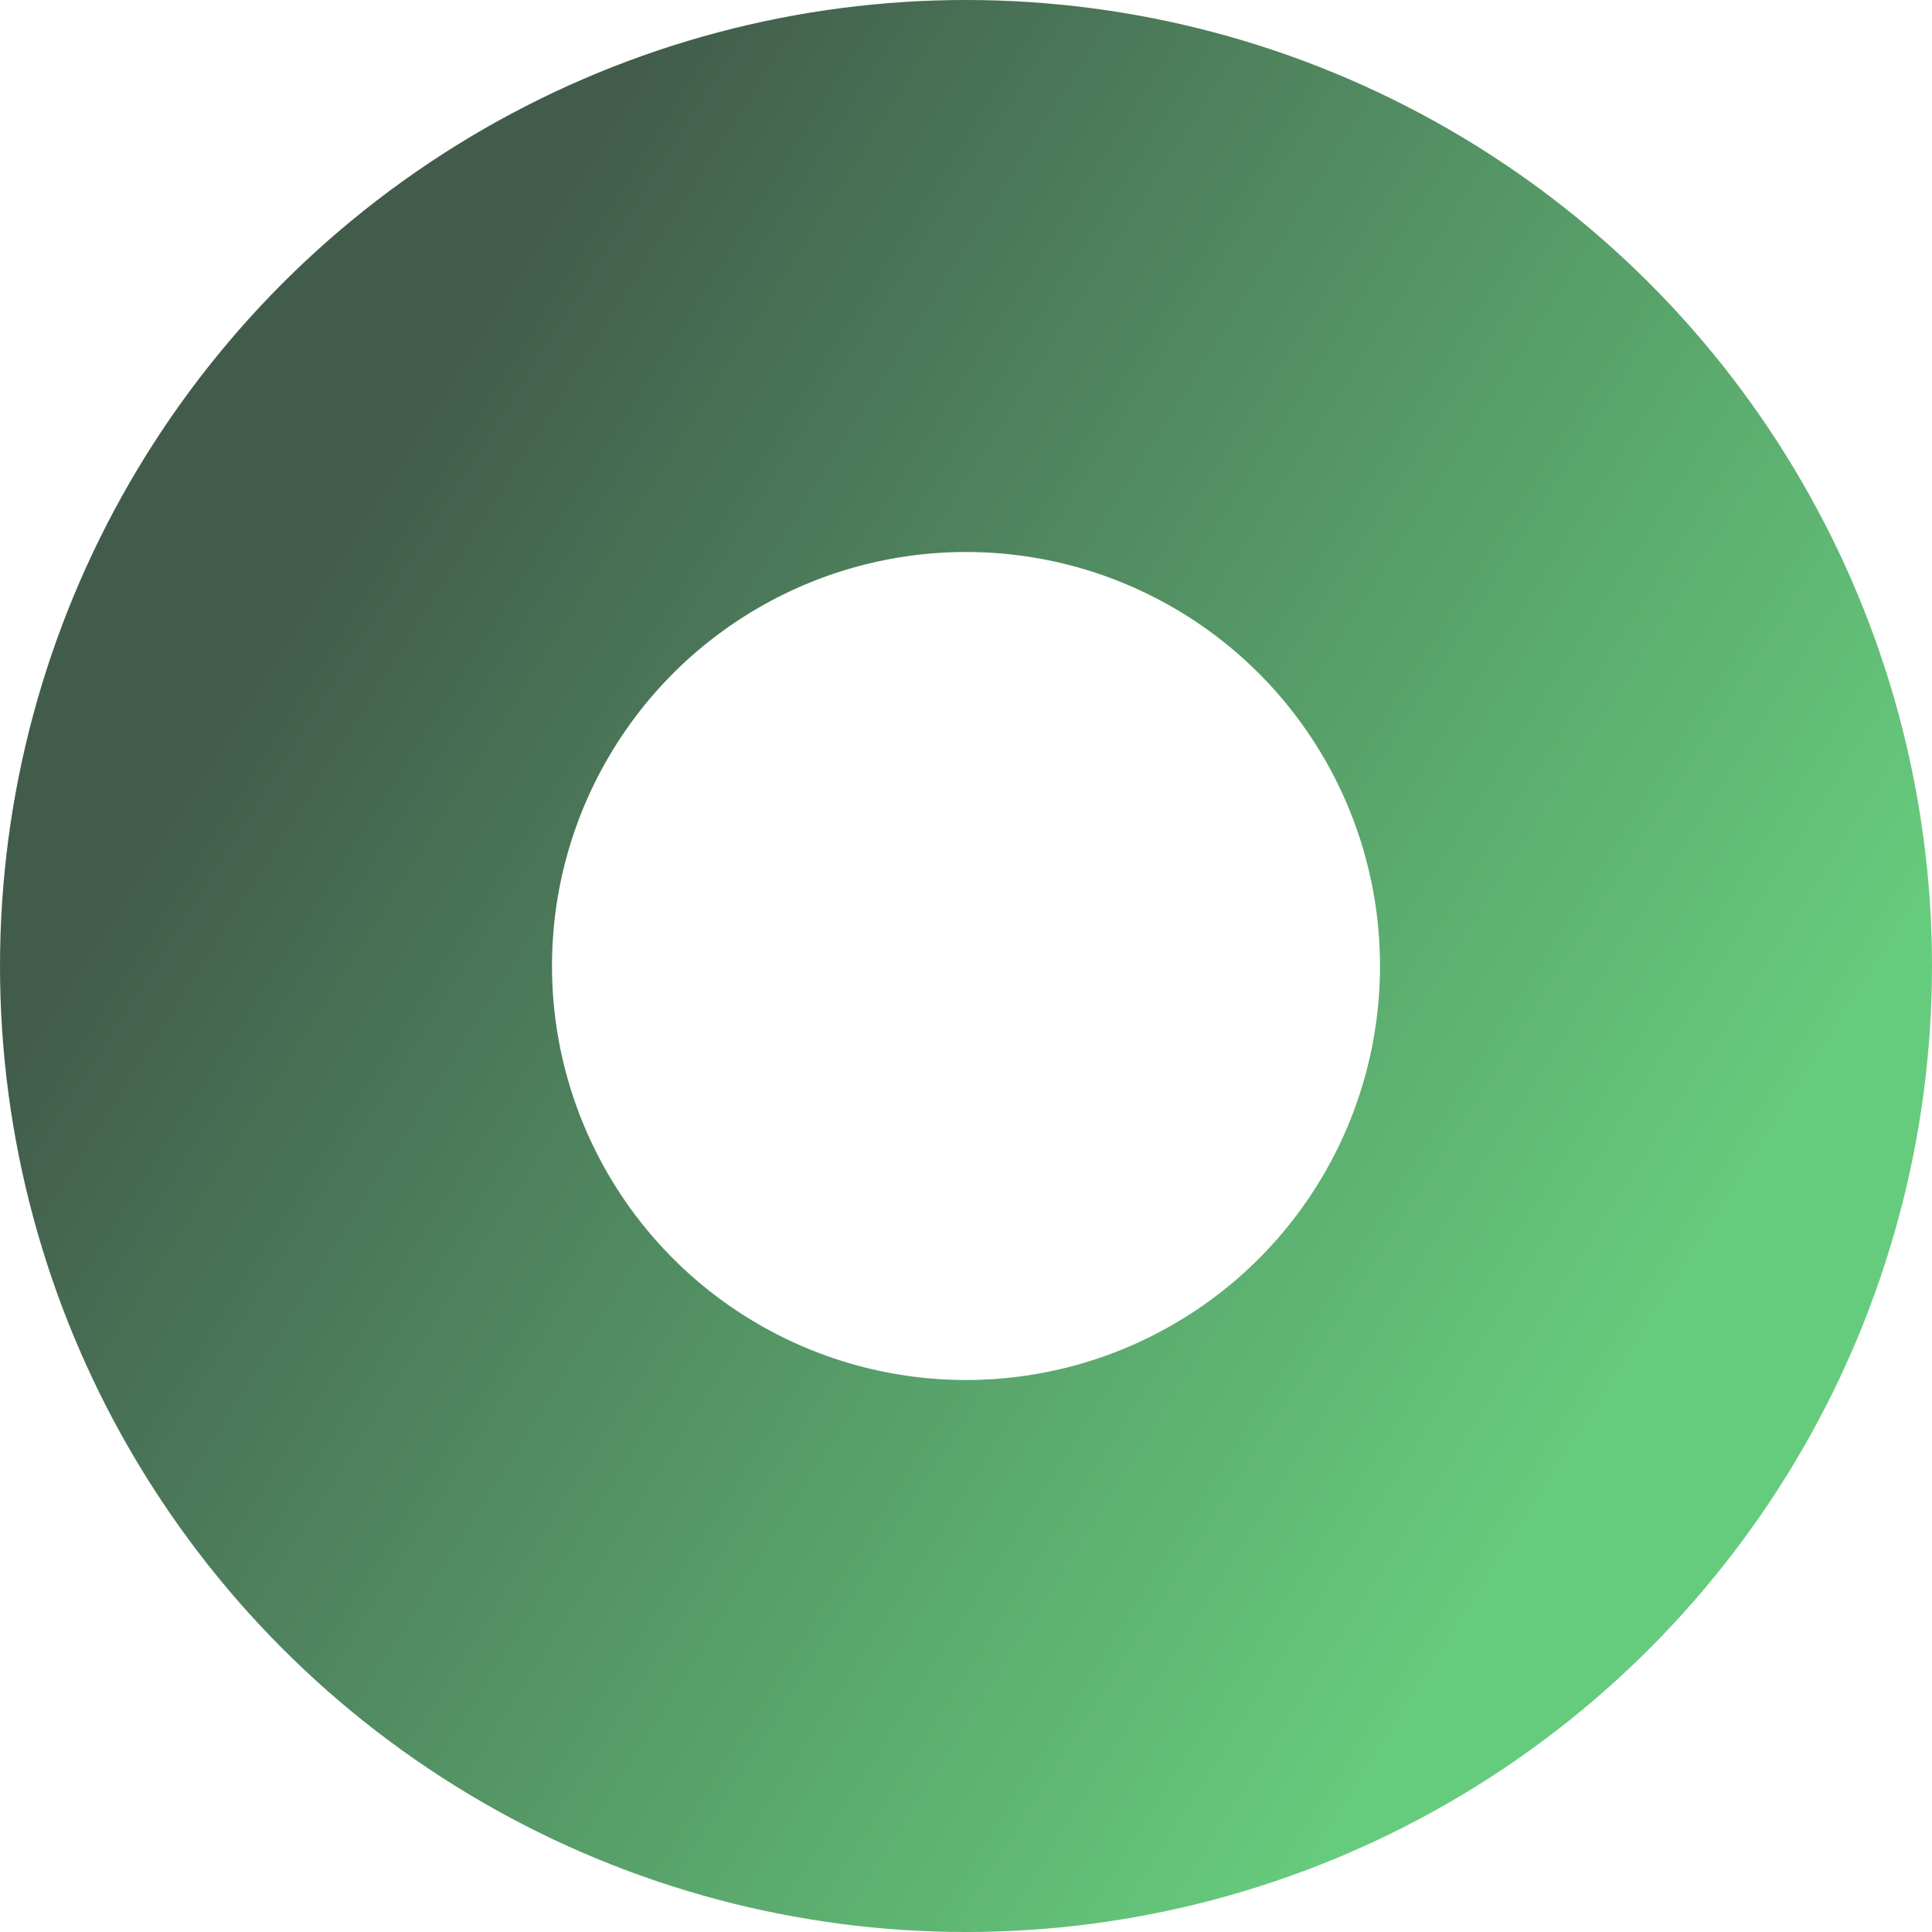 <svg width="42" height="42" viewBox="0 0 42 42" fill="none" xmlns="http://www.w3.org/2000/svg" xmlns:xlink="http://www.w3.org/1999/xlink">
	<desc>
			Created with Pixso.
	</desc>
	<defs>
		<linearGradient id="paint_linear_113_145_0" x1="7" y1="12" x2="35.5" y2="30" gradientUnits="userSpaceOnUse">
			<stop stop-color="#425C4C"/>
			<stop offset="1" stop-color="#66CC7D"/>
		</linearGradient>
	</defs>
	<circle id="Ellipse 30" cx="21" cy="21" r="15" stroke="url(#paint_linear_113_145_0)" stroke-opacity="1" stroke-width="12"/>
</svg>
